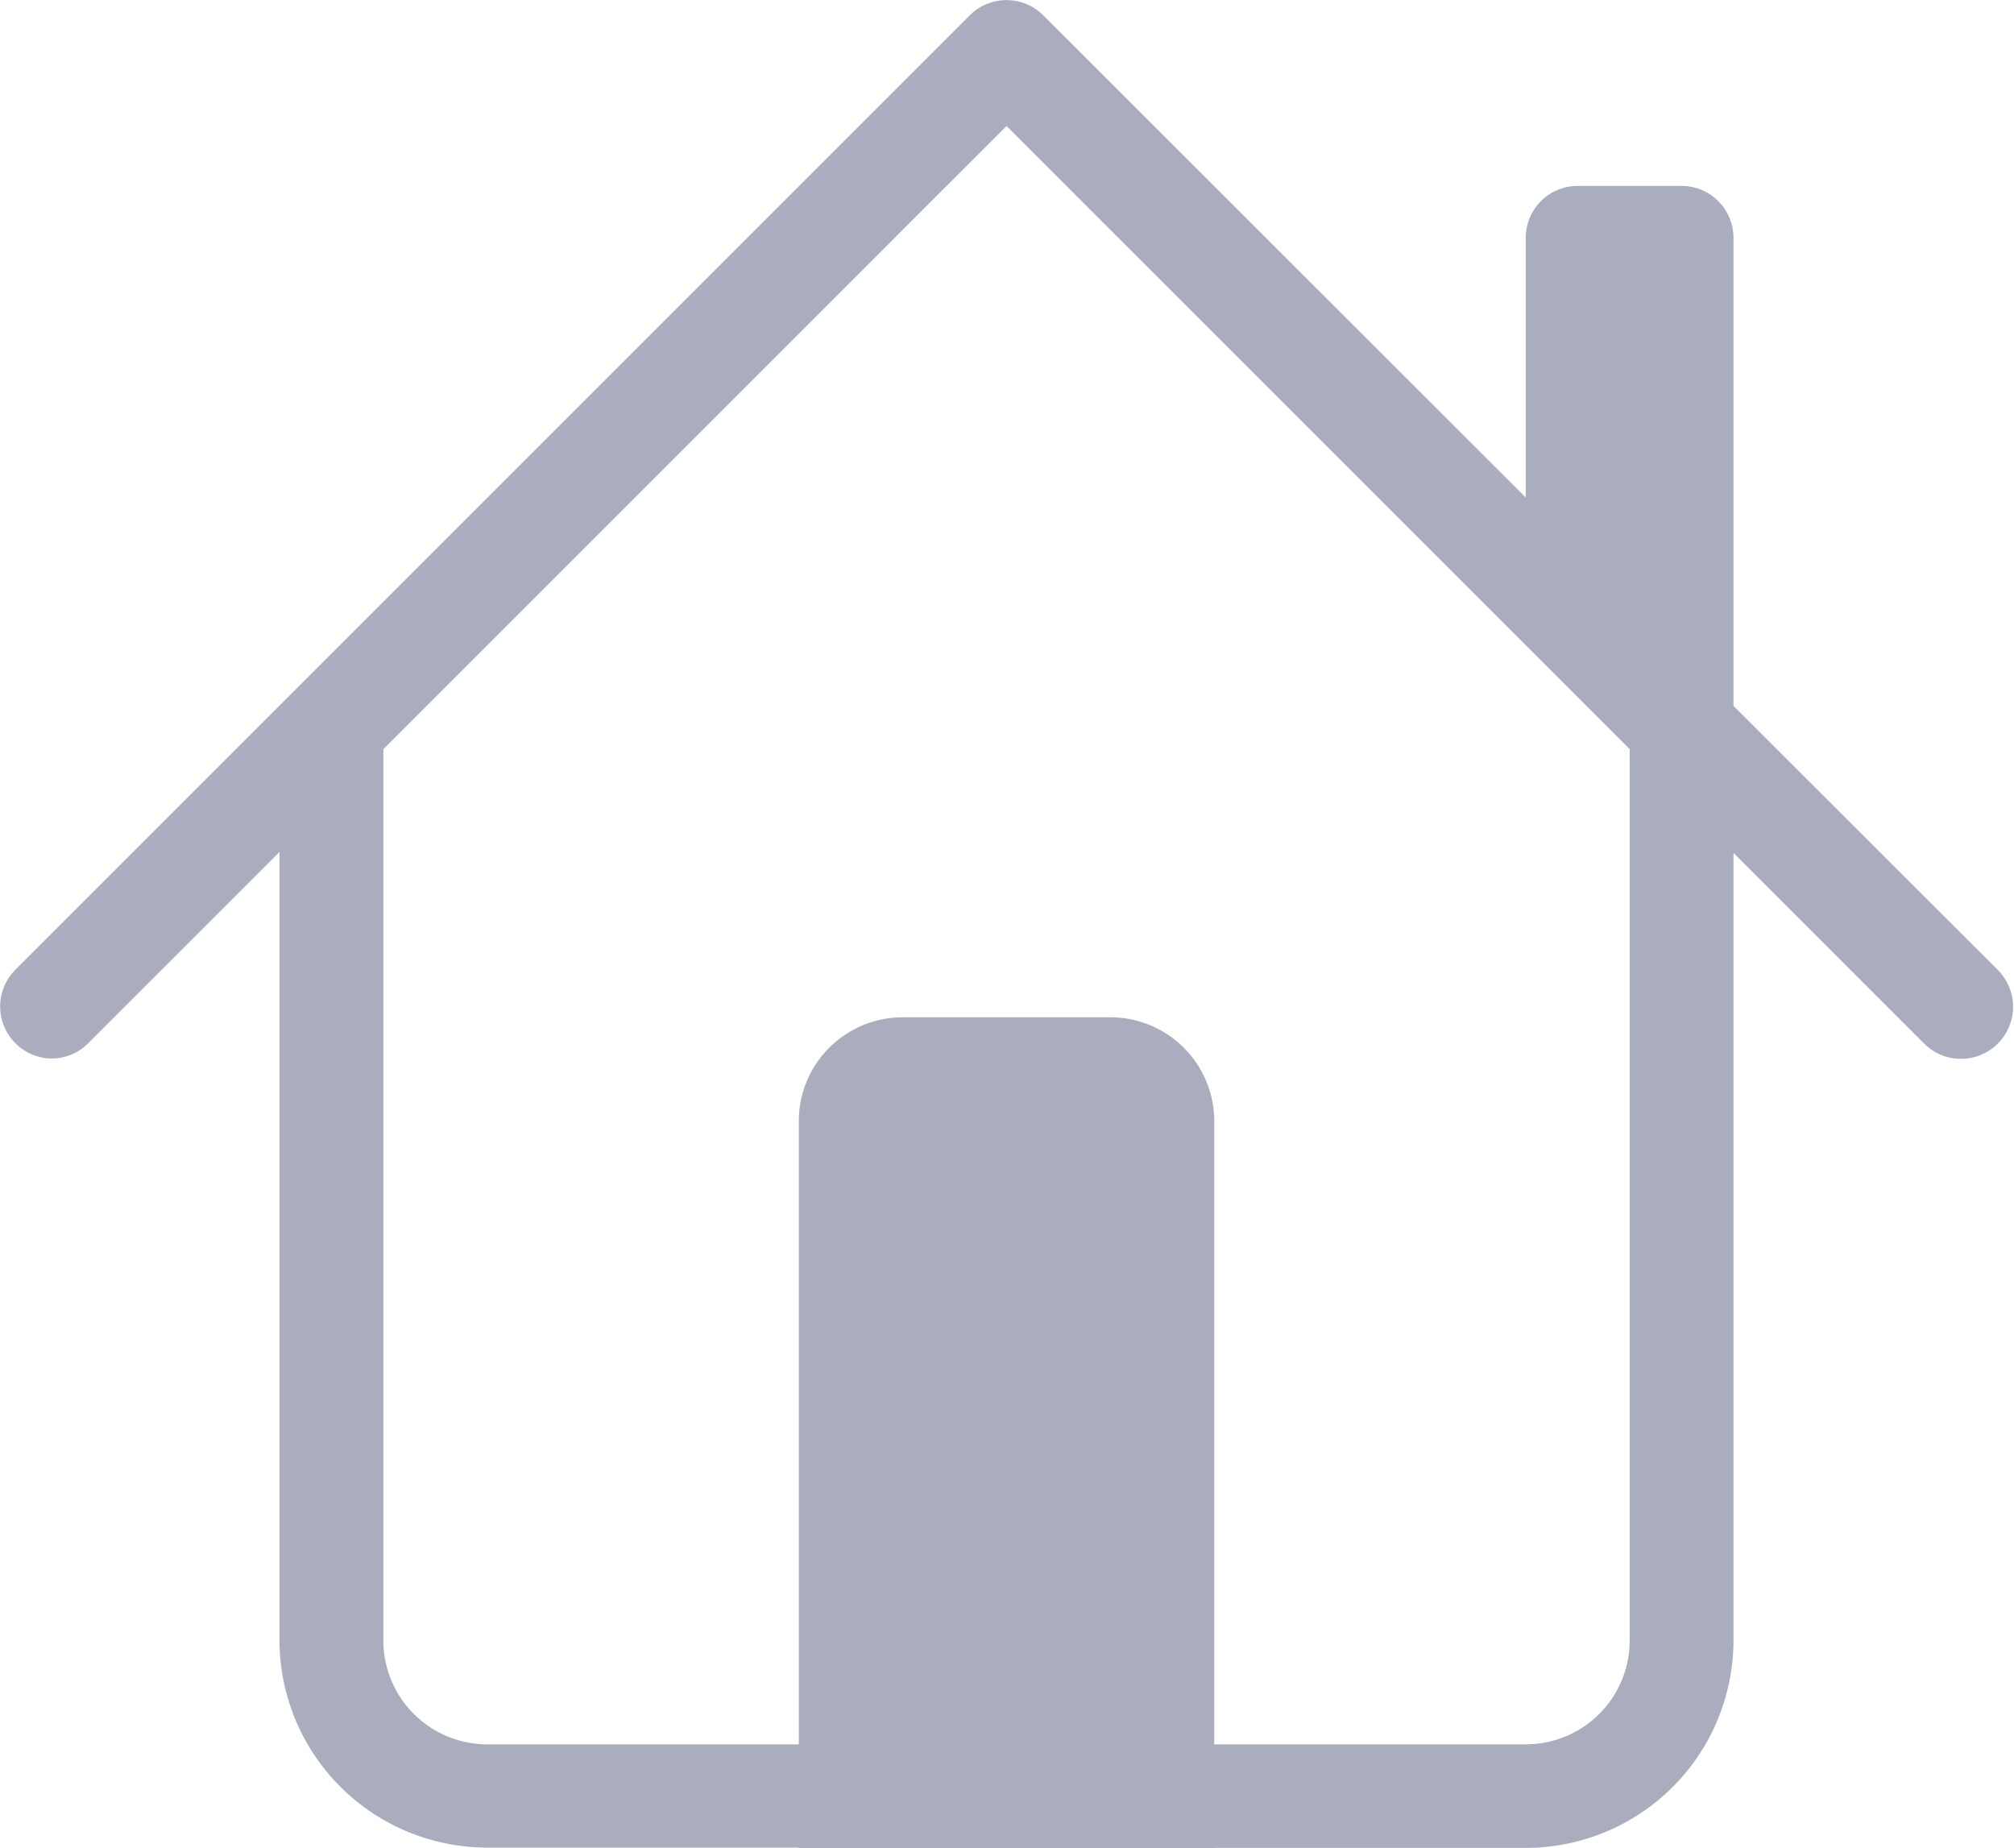 <svg xmlns="http://www.w3.org/2000/svg" width="19.391" height="17.795" viewBox="0 0 19.391 17.795"><path d="M22423.9,22136.488v-.006h-3a2,2,0,0,1-2-2v-7.586l-1.842,1.842a.492.492,0,0,1-.7,0,.5.5,0,0,1,0-.709l2.545-2.545,6.65-6.65a.5.5,0,0,1,.7.006l4.646,4.643v-2.5a.5.5,0,0,1,.5-.5h1a.5.5,0,0,1,.5.5v4.506l2.545,2.543a.5.5,0,0,1-.709.709l-1.836-1.836v7.58a2,2,0,0,1-2,2h-3v.006Zm7-1a1,1,0,0,0,1-1v-8.582l-6-6-6,6,0,8.582a1,1,0,0,0,1,1h3v-6a1,1,0,0,1,1-1h2a1,1,0,0,1,1,1v6Z" transform="translate(-22416.209 -22118.693)" fill="#a9adbe"/></svg>